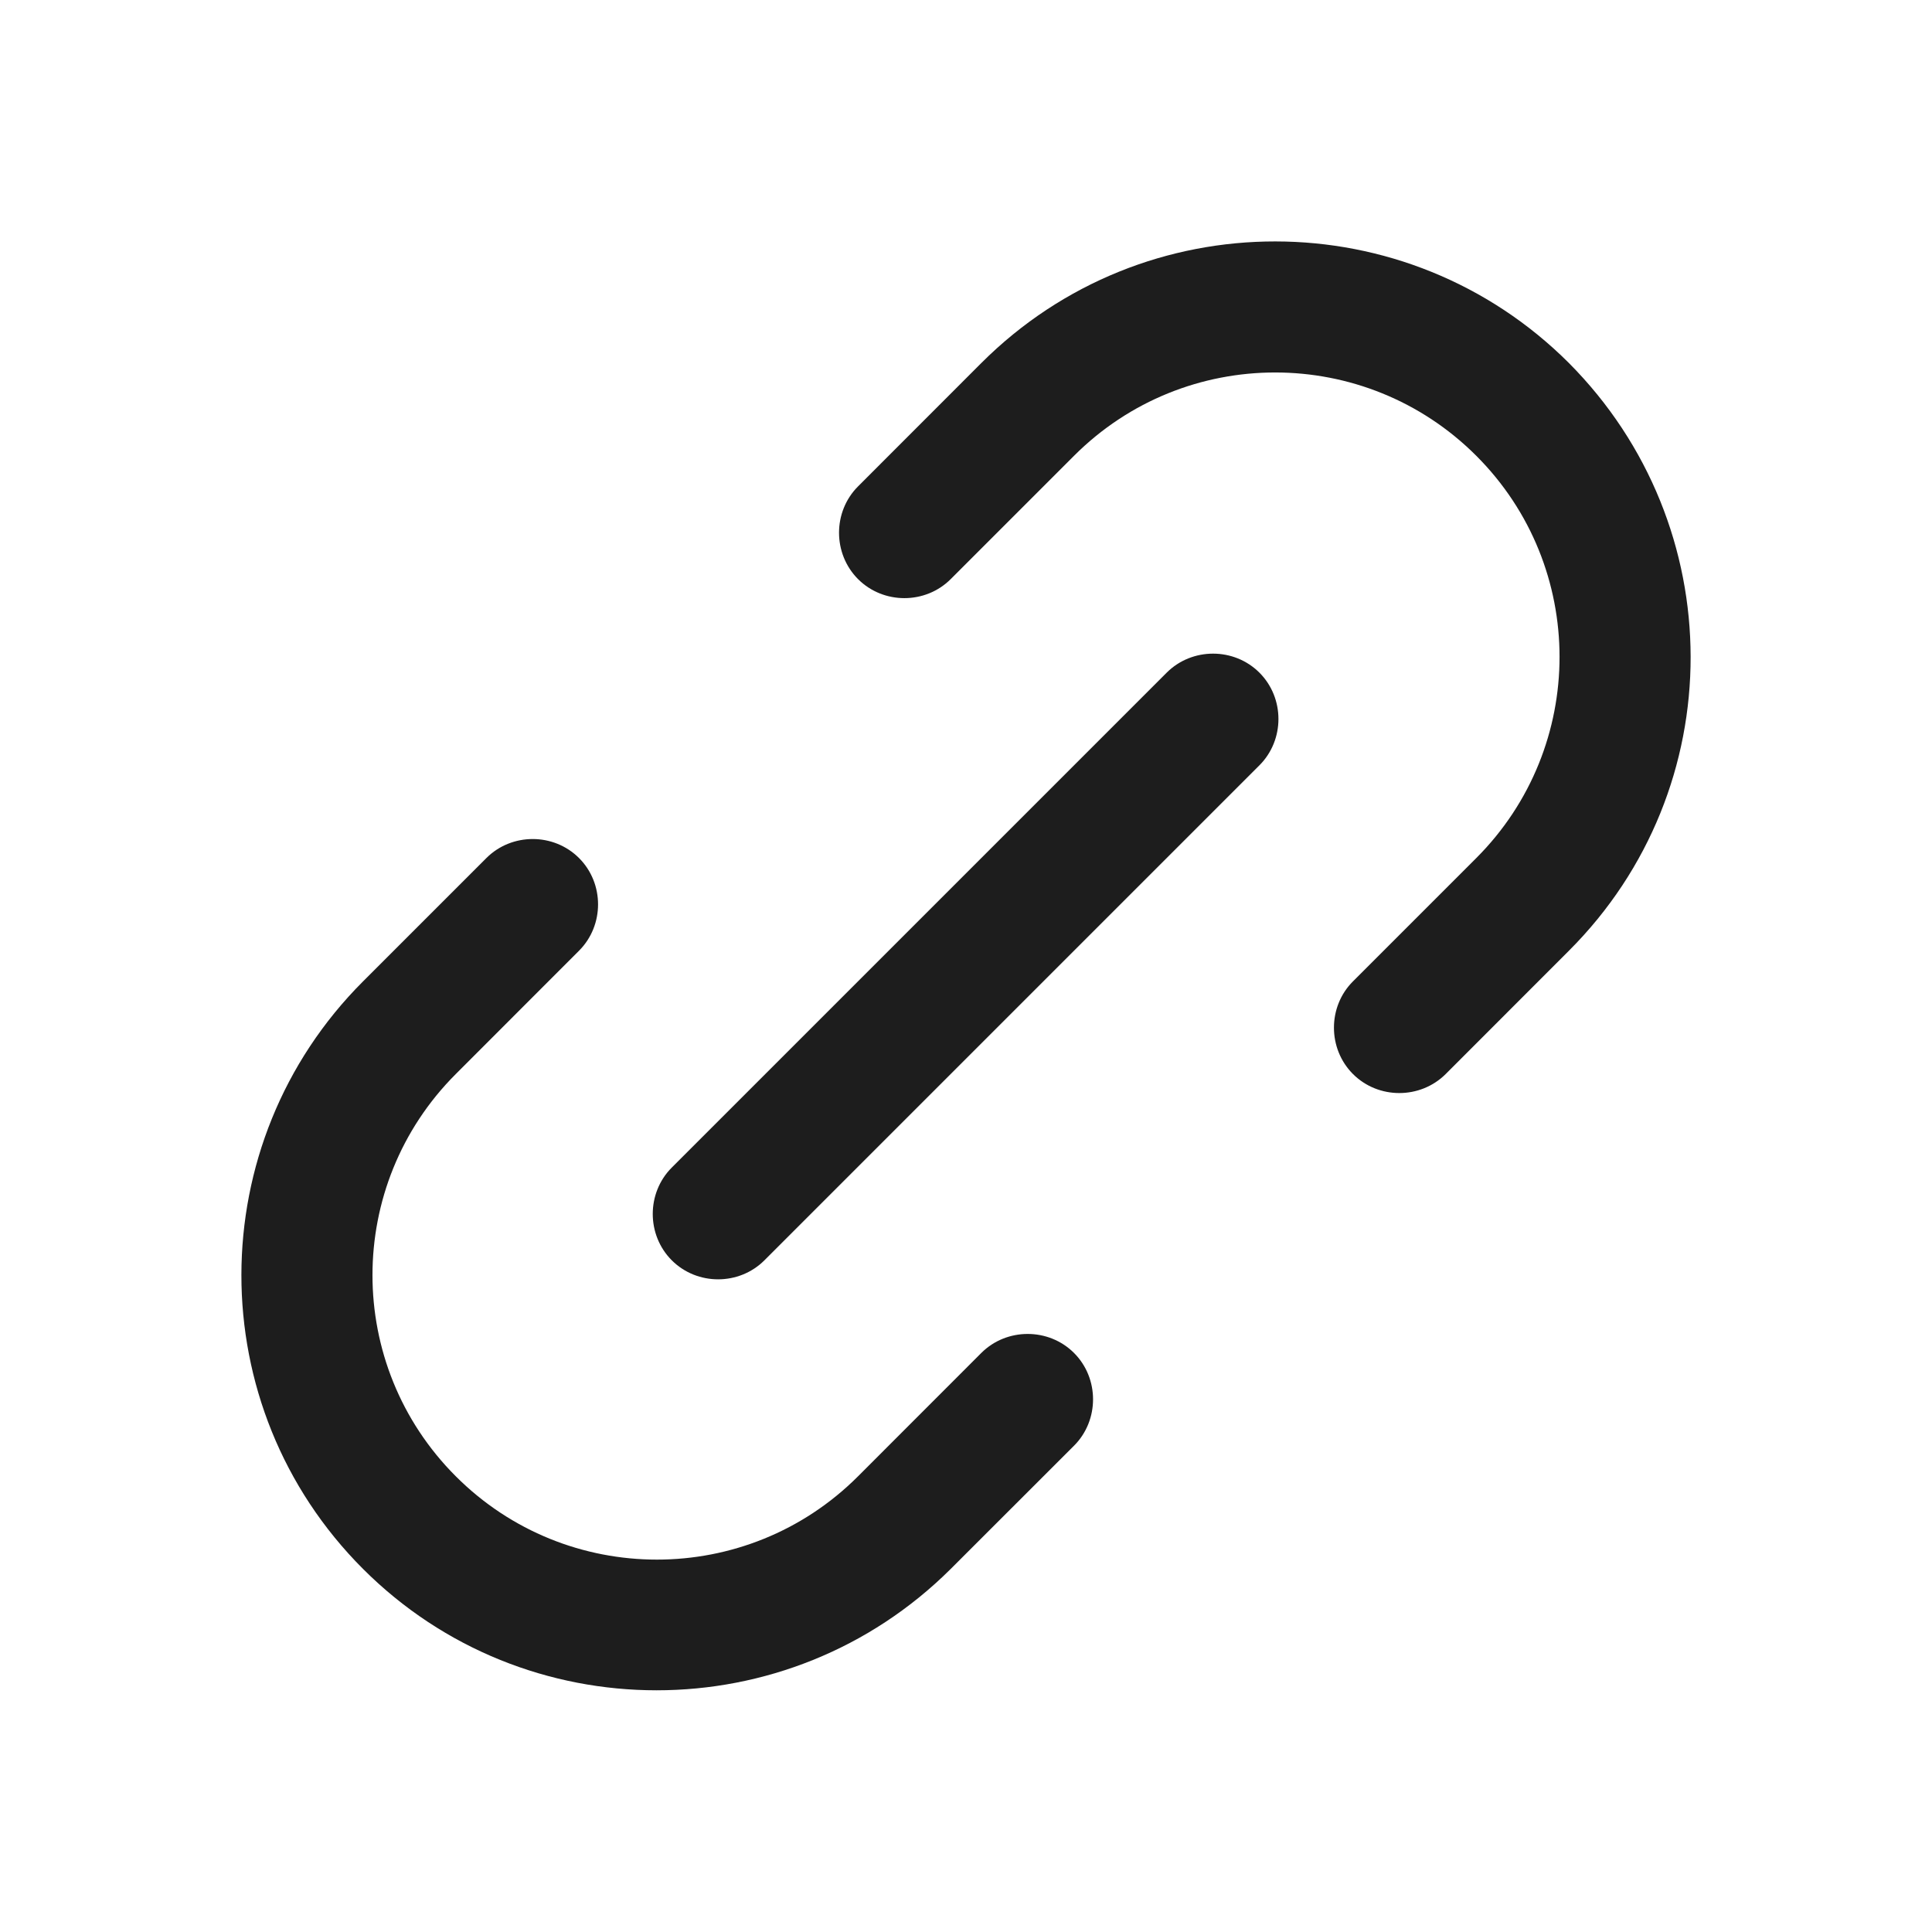 <svg width="24" height="24" viewBox="0 0 24 24" fill="none" xmlns="http://www.w3.org/2000/svg">
<path fill-rule="evenodd" clip-rule="evenodd" d="M14.493 8.356L8.345 14.504C8.03 14.819 8.03 15.341 8.345 15.656C8.66 15.971 9.181 15.971 9.496 15.656L15.645 9.507C15.96 9.192 15.96 8.671 15.645 8.356C15.33 8.041 14.808 8.041 14.493 8.356ZM12.19 16.807L10.659 18.339C9.279 19.719 7.041 19.719 5.662 18.339C4.282 16.959 4.282 14.722 5.662 13.342L7.193 11.81C7.508 11.495 7.508 10.974 7.193 10.659C6.878 10.344 6.357 10.344 6.042 10.659L4.51 12.191C2.5 14.2 2.49 17.47 4.51 19.49C6.52 21.5 9.79 21.5 11.81 19.49L13.342 17.959C13.657 17.644 13.657 17.122 13.342 16.807C13.027 16.492 12.505 16.492 12.19 16.807ZM19.49 4.51C17.48 2.501 14.211 2.49 12.19 4.51L10.659 6.042C10.344 6.357 10.344 6.878 10.659 7.194C10.974 7.509 11.495 7.509 11.81 7.194L13.342 5.662C14.721 4.282 16.959 4.282 18.339 5.662C19.718 7.041 19.718 9.279 18.339 10.659L16.807 12.191C16.492 12.505 16.492 13.027 16.807 13.342C17.122 13.657 17.643 13.657 17.959 13.342L19.49 11.81C21.511 9.79 21.5 6.531 19.49 4.51Z" fill="#1D1D1D"/>
</svg>

